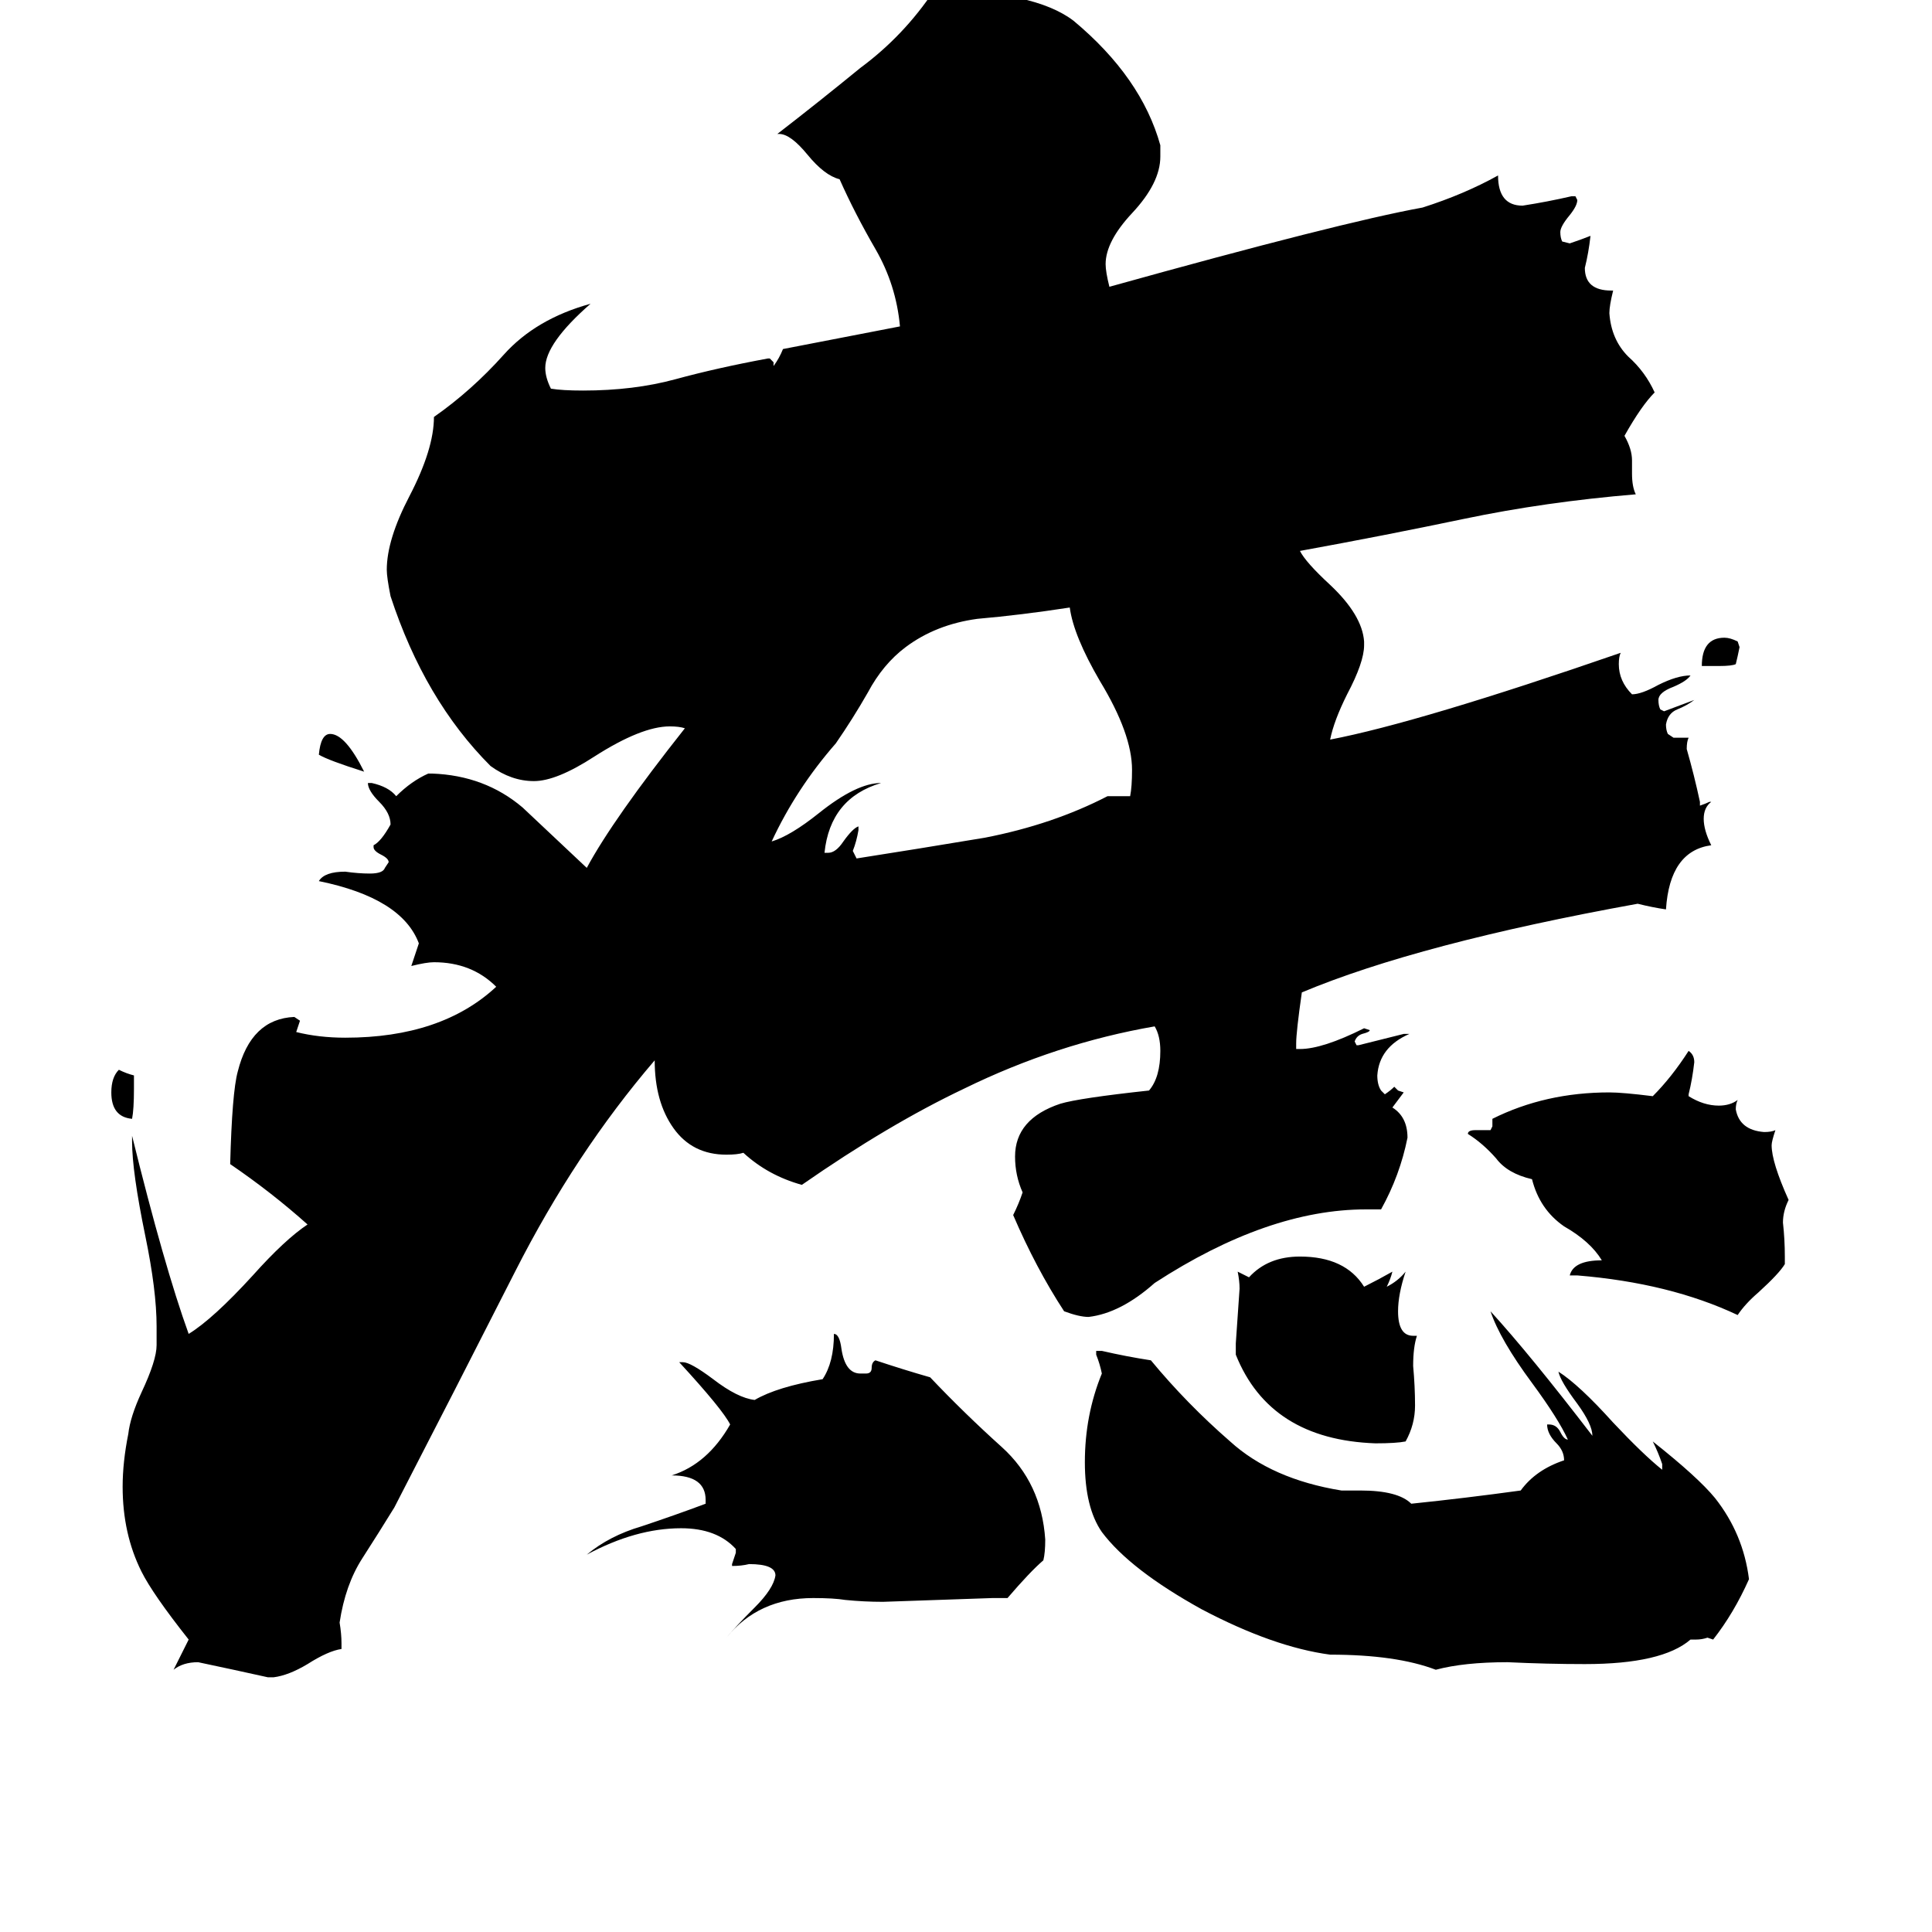 <svg xmlns="http://www.w3.org/2000/svg" viewBox="0 -800 1024 1024">
	<path fill="#000000" d="M911 -447H902Q902 -462 914 -462Q917 -462 921 -460L922 -457Q921 -452 920 -448Q918 -447 911 -447ZM193 -391Q174 -397 169 -400Q170 -411 175 -411Q183 -411 193 -391ZM71 -230V-223Q71 -212 70 -207Q59 -208 59 -221Q59 -229 63 -233Q67 -231 71 -230ZM749 -92H751Q749 -86 749 -76Q750 -65 750 -55Q750 -45 745 -36Q740 -35 729 -35Q673 -37 655 -82V-88Q656 -102 657 -117Q657 -121 656 -126L662 -123Q672 -134 689 -134Q713 -134 723 -118Q731 -122 738 -126Q737 -122 735 -118Q741 -121 745 -126Q741 -114 741 -105Q741 -92 749 -92ZM946 -134V-130Q943 -125 932 -115Q925 -109 921 -103Q885 -120 836 -124H832Q834 -132 849 -132Q843 -142 829 -150Q816 -159 812 -175Q799 -178 793 -186Q786 -194 778 -199Q778 -201 782 -201H790L791 -203V-207Q819 -221 853 -221Q860 -221 876 -219Q886 -229 895 -243Q898 -241 898 -237Q897 -228 895 -220V-219Q903 -214 911 -214Q917 -214 921 -217Q920 -215 920 -212Q922 -201 935 -200Q939 -200 941 -201Q939 -195 939 -193Q939 -184 948 -164Q945 -158 945 -152Q946 -143 946 -134ZM587 -378H599Q600 -383 600 -392Q600 -411 583 -439Q569 -463 567 -478Q541 -474 518 -472Q496 -469 480 -457Q468 -448 460 -433Q452 -419 443 -406Q422 -382 409 -354Q419 -357 434 -369Q454 -385 467 -385Q440 -377 437 -348H439Q443 -348 447 -354Q452 -361 455 -362V-360Q454 -354 452 -349Q453 -347 454 -345Q486 -350 522 -356Q558 -363 587 -378ZM534 47H526Q497 48 468 49Q458 49 448 48Q442 47 431 47Q402 47 385 68Q390 62 400 52Q410 42 411 35Q411 29 397 29Q393 30 388 30V29Q389 26 390 23V21Q380 10 361 10Q337 10 311 24Q323 14 340 9Q358 3 374 -3V-5Q374 -18 356 -18Q375 -24 387 -45Q383 -53 360 -78H362Q366 -78 378 -69Q391 -59 400 -58Q412 -65 436 -69Q442 -78 442 -93Q445 -93 446 -85Q448 -72 456 -72H459Q462 -72 462 -75Q462 -78 464 -79Q479 -74 493 -70Q511 -51 531 -33Q552 -14 554 16Q554 23 553 27Q546 33 534 47ZM899 69H896Q881 82 840 82Q820 82 799 81Q776 81 761 85Q740 77 705 77Q675 73 637 53Q599 32 584 12Q575 -1 575 -25Q575 -50 584 -72Q583 -77 581 -82V-84H584Q597 -81 610 -79Q629 -56 652 -36Q674 -16 711 -10H721Q741 -10 748 -3Q777 -6 806 -10Q814 -21 829 -26Q829 -31 825 -35Q820 -40 820 -45H821Q825 -45 827 -41Q829 -37 831 -37Q826 -48 812 -67Q795 -90 790 -105Q811 -82 844 -39Q844 -45 836 -56Q827 -68 826 -73Q837 -66 855 -46Q871 -29 881 -21V-24Q879 -30 876 -36Q900 -17 909 -6Q924 13 927 37Q919 55 908 69L905 68Q902 69 899 69ZM732 -159H724Q672 -159 612 -120Q594 -104 577 -102Q572 -102 564 -105Q549 -128 537 -156Q540 -162 542 -168Q538 -177 538 -187Q538 -207 562 -215Q572 -218 609 -222Q615 -229 615 -243Q615 -251 612 -256Q560 -247 511 -223Q471 -204 425 -172Q407 -177 394 -189Q391 -188 385 -188Q367 -188 357 -202Q347 -216 347 -238Q305 -189 273 -126Q241 -63 209 -1Q201 12 192 26Q183 40 180 60Q181 66 181 71V74Q174 75 163 82Q153 88 145 89H142Q124 85 105 81Q97 81 92 85Q96 77 100 69Q81 45 75 33Q65 13 65 -12Q65 -25 68 -40Q69 -49 75 -62Q83 -79 83 -87V-97Q83 -116 77 -145Q70 -179 70 -195V-198Q87 -129 100 -93Q113 -101 134 -124Q151 -143 163 -151Q144 -168 122 -183Q123 -221 126 -232Q133 -260 156 -261L159 -259Q158 -256 157 -253Q169 -250 183 -250Q234 -250 263 -277Q250 -290 230 -290Q226 -290 218 -288Q220 -294 222 -300Q213 -324 169 -333Q172 -338 183 -338Q190 -337 196 -337Q203 -337 204 -340L206 -343Q206 -345 202 -347Q198 -349 198 -351V-352Q202 -354 207 -363Q207 -369 201 -375Q195 -381 195 -385H197Q206 -383 210 -378Q218 -386 227 -390H229Q257 -389 277 -372Q294 -356 311 -340Q325 -366 363 -414Q360 -415 355 -415Q340 -415 315 -399Q295 -386 283 -386Q271 -386 260 -394Q225 -429 207 -484Q205 -494 205 -498Q205 -514 217 -537Q230 -562 230 -579Q250 -593 267 -612Q284 -631 313 -639Q289 -618 289 -605Q289 -600 292 -594Q298 -593 309 -593Q336 -593 358 -599Q380 -605 407 -610H408L410 -608V-606Q413 -610 415 -615Q446 -621 477 -627Q475 -649 464 -668Q453 -687 445 -705Q437 -707 428 -718Q419 -729 413 -729H412Q434 -746 456 -764Q479 -781 495 -805Q548 -805 569 -789Q605 -759 615 -723V-717Q615 -703 600 -687Q586 -672 586 -660Q586 -656 588 -648Q710 -682 754 -690Q776 -697 794 -707Q794 -691 807 -691Q820 -693 833 -696H835L836 -694Q836 -691 832 -686Q827 -680 827 -677Q827 -674 828 -672L832 -671Q838 -673 843 -675Q842 -666 840 -658Q840 -646 854 -646H855Q853 -638 853 -634Q854 -620 863 -611Q872 -603 877 -592Q870 -585 861 -569Q865 -562 865 -556V-549Q865 -542 867 -538Q819 -534 776 -525Q733 -516 689 -508Q692 -502 705 -490Q722 -474 723 -460V-458Q723 -449 714 -432Q707 -418 705 -408Q752 -417 859 -454Q858 -452 858 -448Q858 -439 865 -432Q870 -432 879 -437Q889 -442 896 -442Q894 -439 887 -436Q879 -433 879 -429Q879 -426 880 -424L882 -423Q890 -426 898 -429Q894 -426 889 -424Q884 -422 883 -416Q883 -413 884 -411L887 -409H895Q894 -407 894 -403Q898 -389 901 -375V-373Q904 -374 906 -375H907Q903 -372 903 -366Q903 -360 907 -352Q885 -349 883 -318Q876 -319 868 -321Q752 -300 690 -274Q687 -253 687 -247V-244H689Q701 -244 723 -255L726 -254Q726 -253 722 -252Q719 -251 718 -248L719 -246H720Q732 -249 744 -252H747Q731 -245 730 -230Q730 -225 732 -222L734 -220Q737 -222 739 -224L741 -222L744 -221Q741 -217 738 -213Q746 -208 746 -197Q742 -177 732 -159Z"/>
</svg>